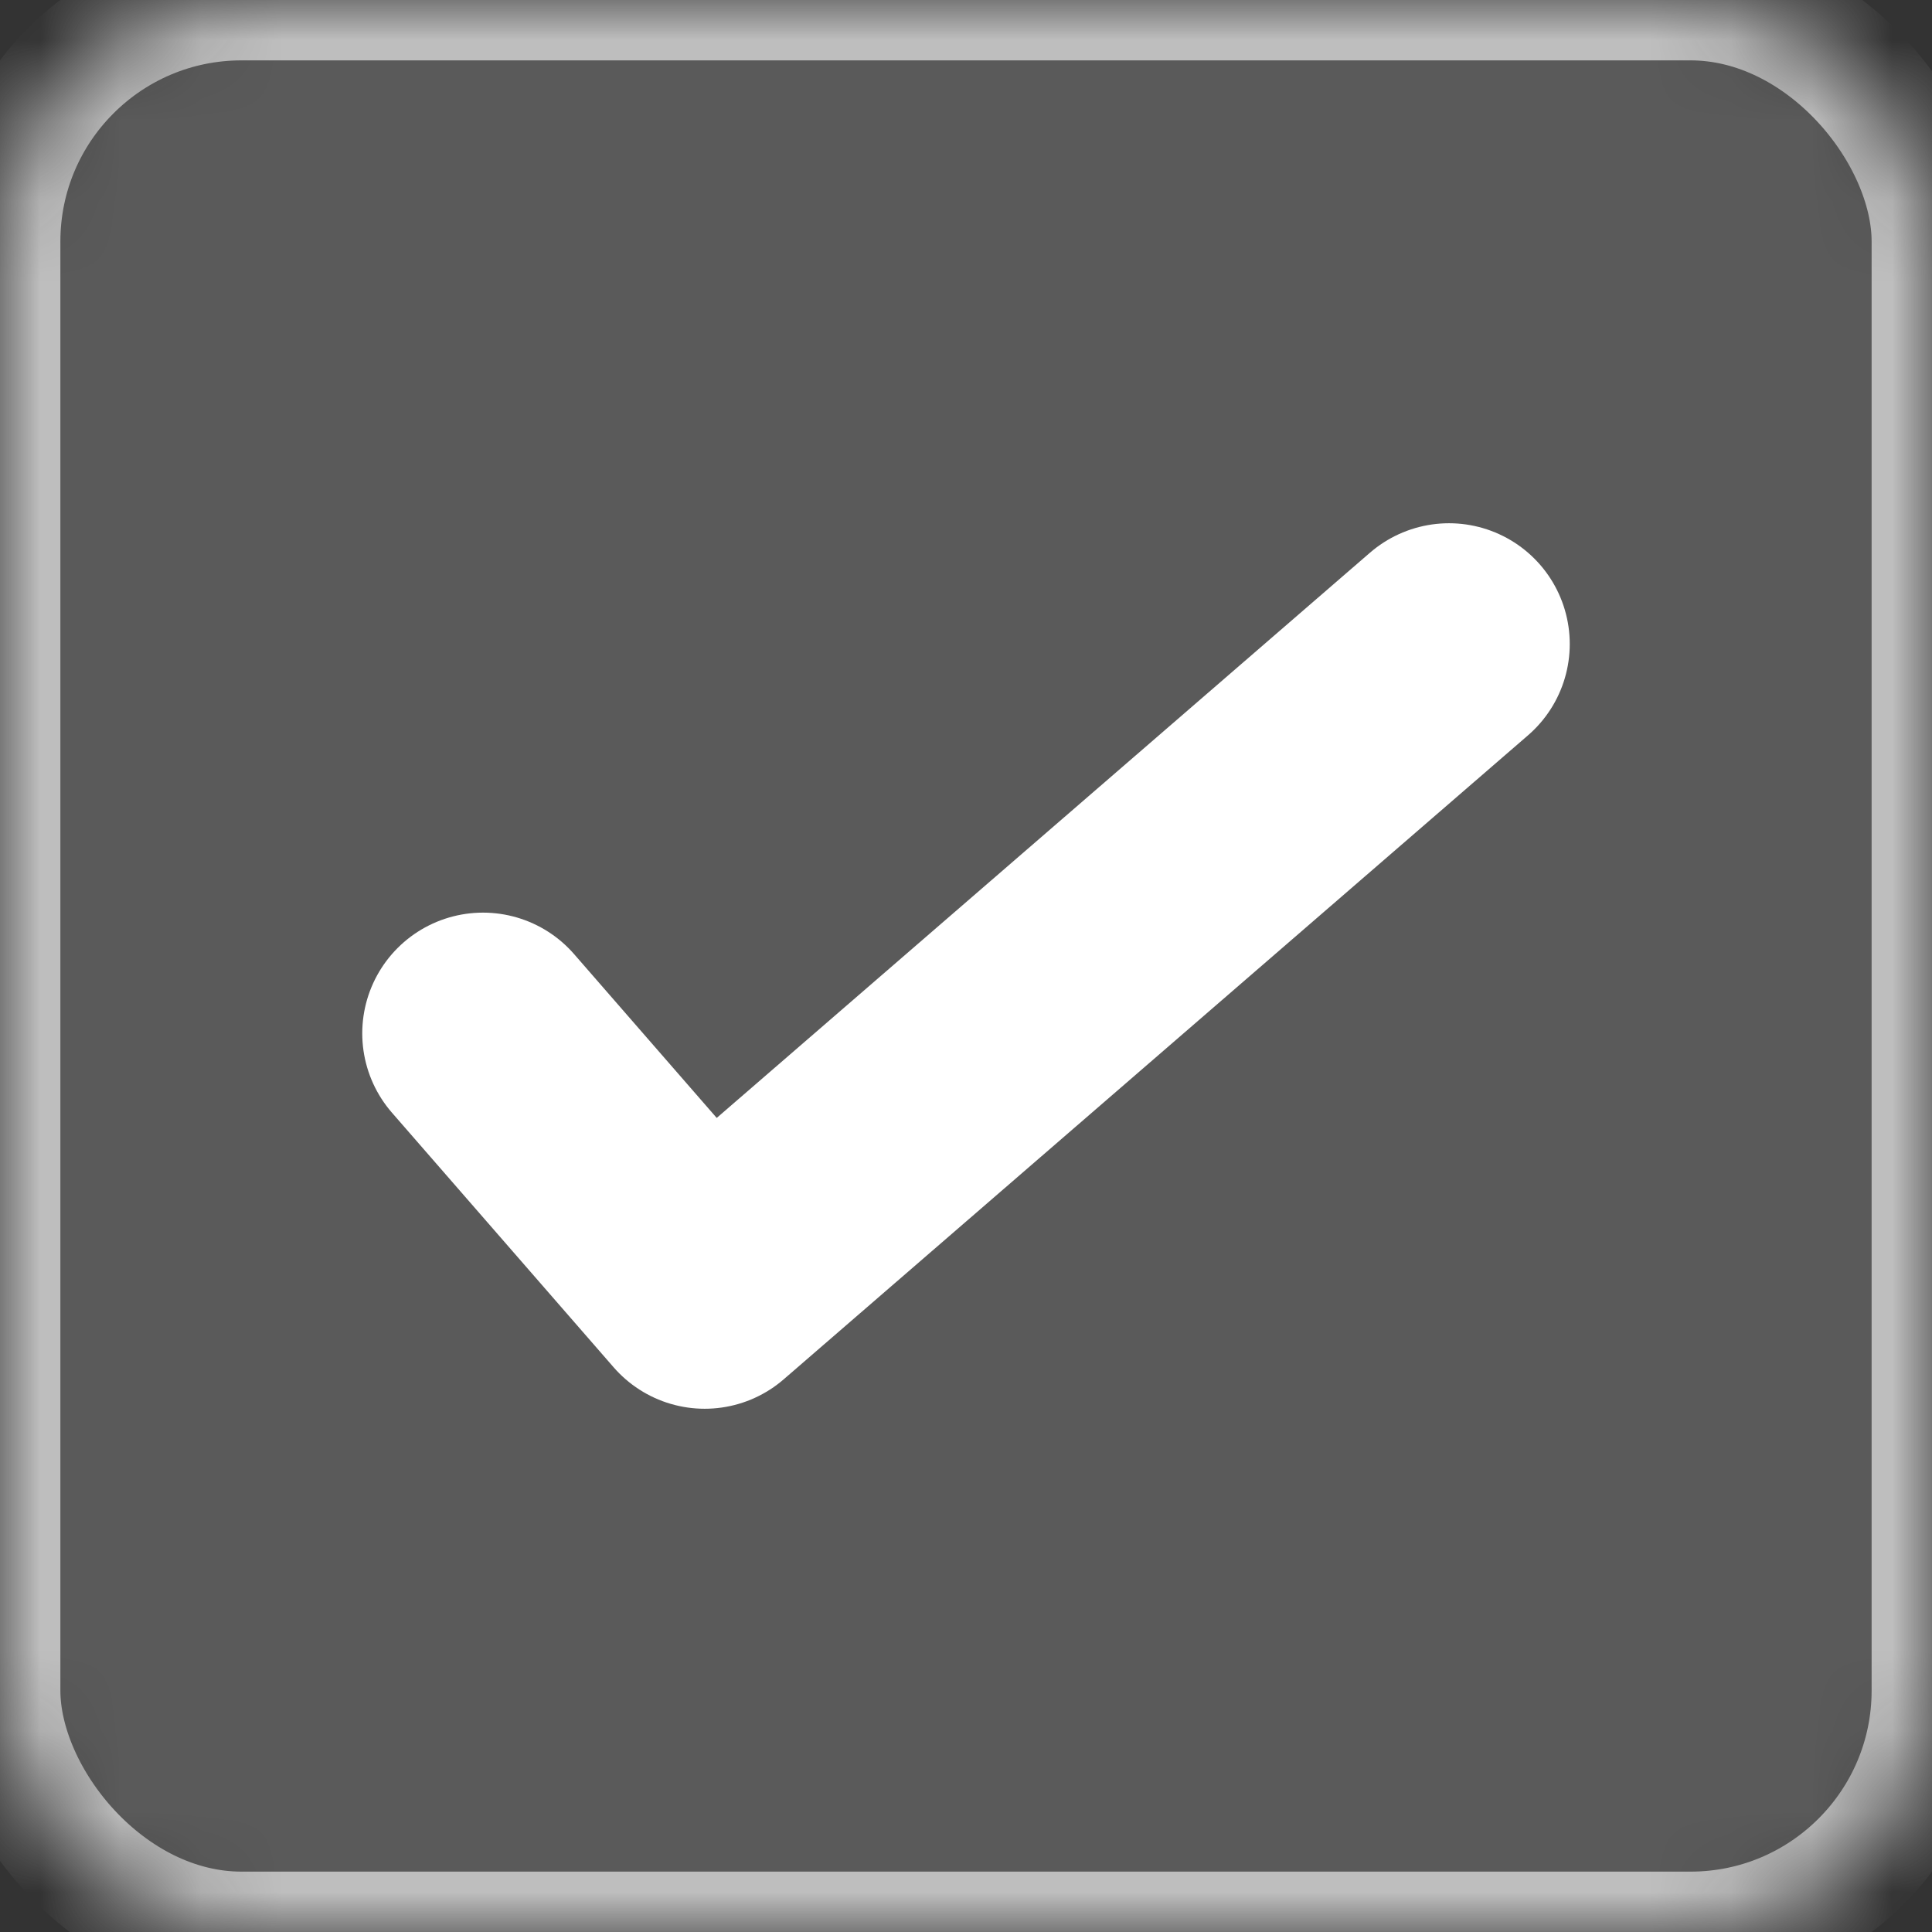 <?xml version="1.0" encoding="UTF-8"?>
<svg width="24px" height="24px" viewBox="0 0 24 24" version="1.1" xmlns="http://www.w3.org/2000/svg" xmlns:xlink="http://www.w3.org/1999/xlink">
    <rect x="0" y="0" width="24" height="24" fill="#333333" stroke="none"/>
    <!-- Generator: Sketch 42 (36781) - http://www.bohemiancoding.com/sketch -->
    <title>checkbox</title>
    <desc>Created with Sketch.</desc>
    <defs>
        <rect id="path-1" x="0" y="0" width="24" height="24" rx="3"></rect>
        <mask id="mask-2" maskContentUnits="userSpaceOnUse" maskUnits="objectBoundingBox" x="0" y="0" width="24" height="24" fill="white">
            <use xlink:href="#path-1"></use>
        </mask>
    </defs>
    <g id="Landing" stroke="none" stroke-width="1" fill="none" fill-rule="evenodd">
        <g id="Registration" transform="translate(-600, -616)">
            <g id="Group-11" transform="translate(490, 271)">
                <g id="checkbox" transform="translate(110, 345)">
                    <use stroke="#BEBEBE" mask="url(#mask-2)" stroke-width="1.5" fill-opacity="0.28" fill="#BEBEBE" xlink:href="#path-1"></use>
                    <polyline id="Path-3" stroke="#FFFFFF" stroke-width="3" stroke-linecap="round" stroke-linejoin="round" points="6 12.837 8.754 16 18 8"></polyline>
                </g>
            </g>
        </g>
    </g>
</svg>